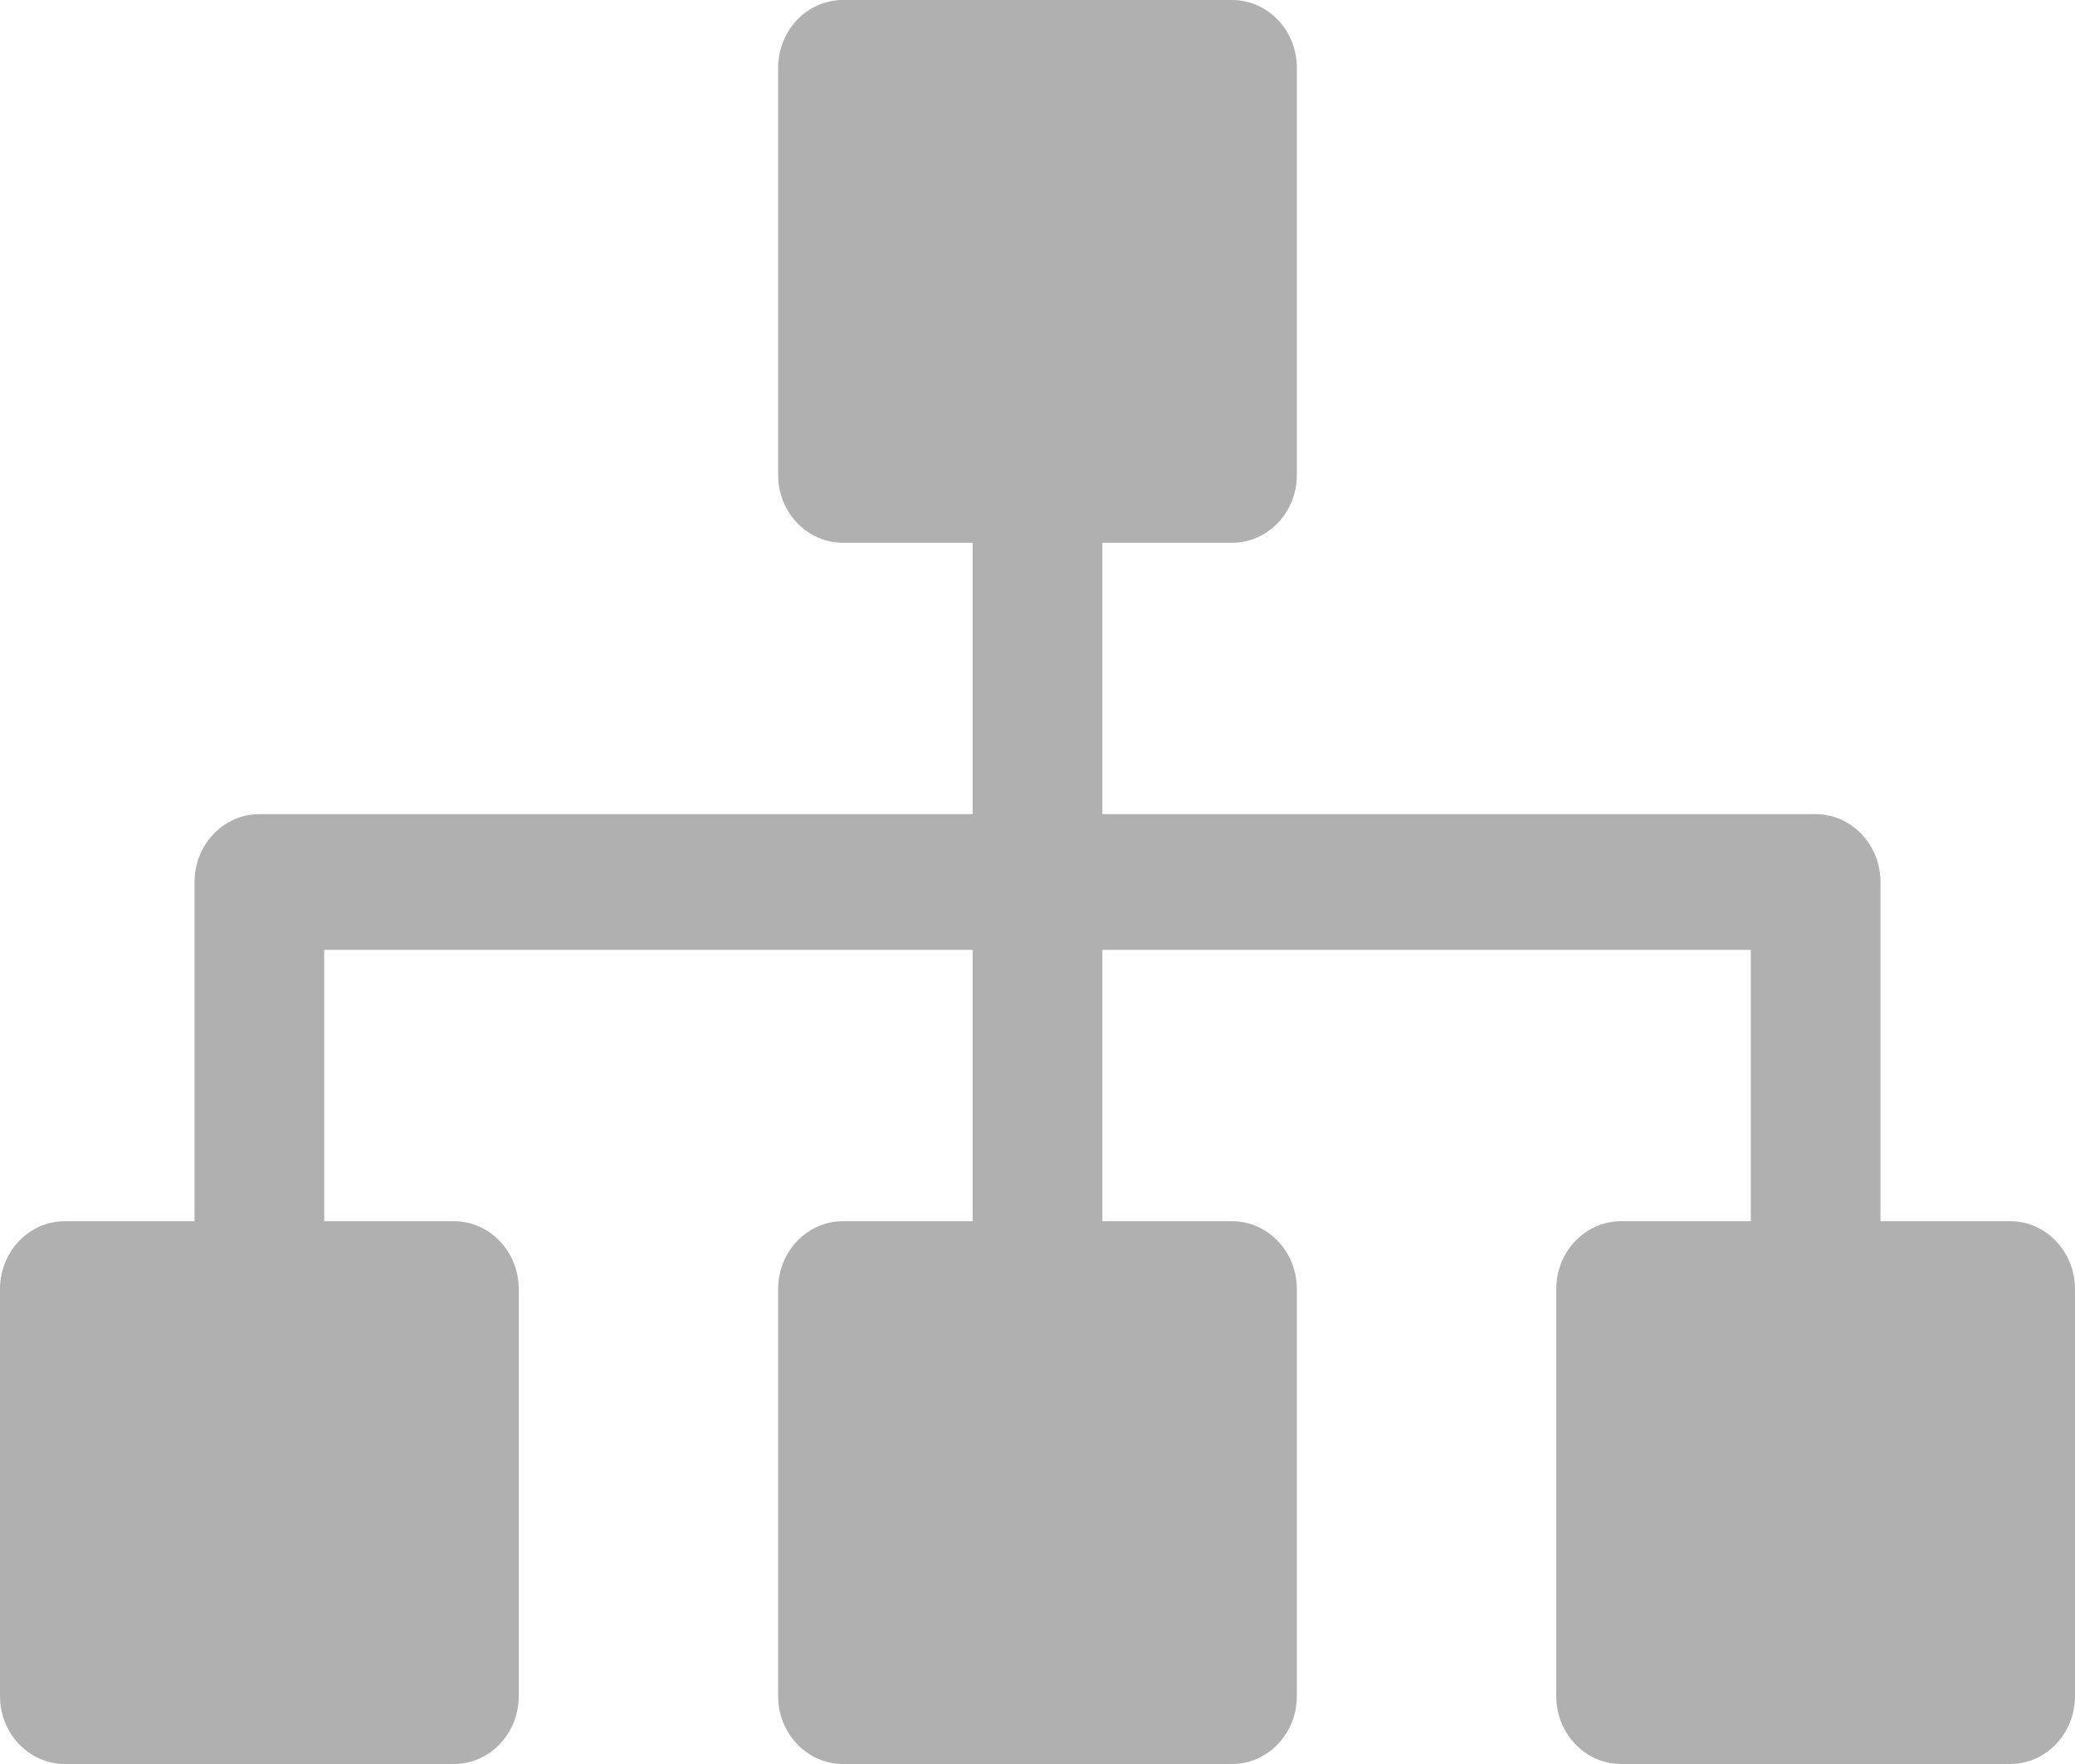 <svg width="20" height="17" viewBox="0 0 20 17" fill="none" xmlns="http://www.w3.org/2000/svg">
<path d="M19.375 11.769H18.125V8.5C18.125 8.139 17.845 7.846 17.5 7.846H10.625V5.231H11.875C12.22 5.231 12.5 4.938 12.5 4.577V0.654C12.5 0.293 12.22 0 11.875 0H8.125C7.78 0 7.5 0.293 7.5 0.654V4.577C7.5 4.938 7.78 5.231 8.125 5.231H9.375V7.846H2.5C2.155 7.846 1.875 8.139 1.875 8.5V11.769H0.625C0.28 11.769 0 12.062 0 12.423V16.346C0 16.707 0.28 17 0.625 17H4.375C4.72 17 5 16.707 5 16.346V12.423C5 12.062 4.72 11.769 4.375 11.769H3.125V9.154H9.375V11.769H8.125C7.78 11.769 7.5 12.062 7.5 12.423V16.346C7.5 16.707 7.78 17 8.125 17H11.875C12.22 17 12.5 16.707 12.5 16.346V12.423C12.5 12.062 12.22 11.769 11.875 11.769H10.625V9.154H16.875V11.769H15.625C15.28 11.769 15 12.062 15 12.423V16.346C15 16.707 15.28 17 15.625 17H19.375C19.72 17 20 16.707 20 16.346V12.423C20 12.062 19.72 11.769 19.375 11.769Z" fill="#B0B0B0"/>
</svg>
